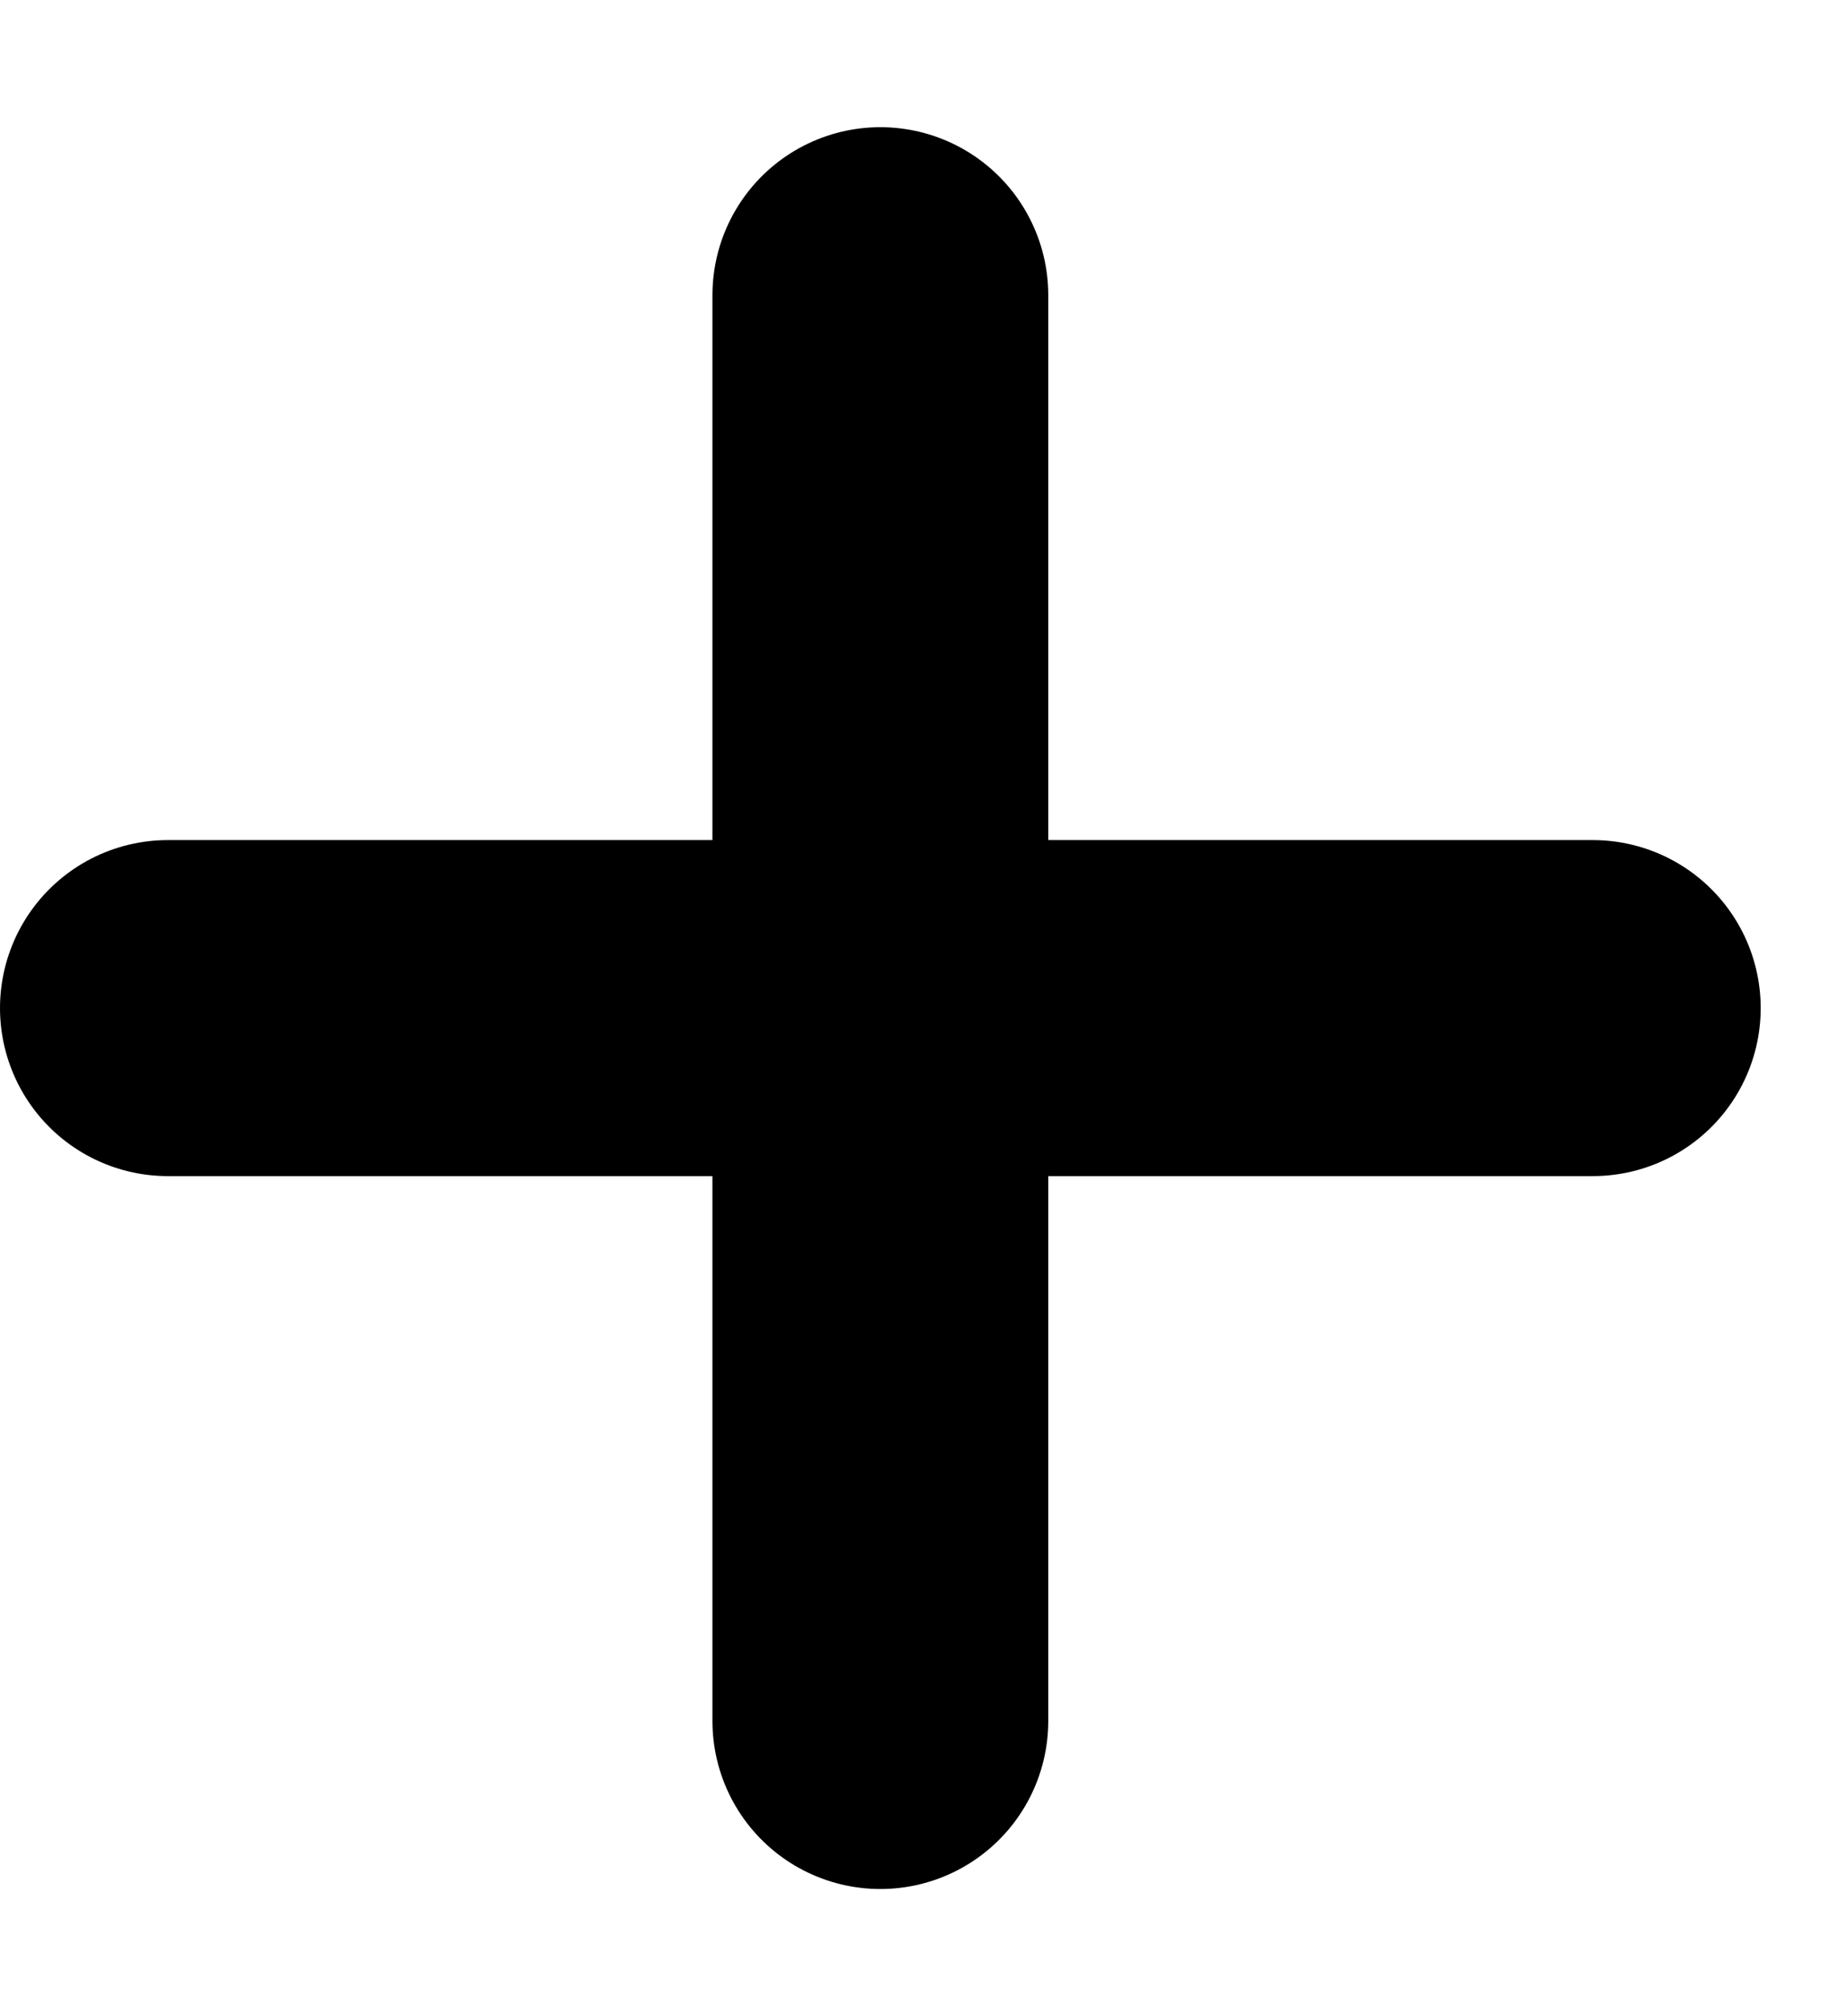 <svg width="11" height="12" viewBox="0 0 11 12" fill="none" xmlns="http://www.w3.org/2000/svg">
<path d="M5.243 1.757V10.243M1 6H9.486" stroke="black" stroke-width="2" stroke-linecap="round" stroke-linejoin="round"/>
</svg>
